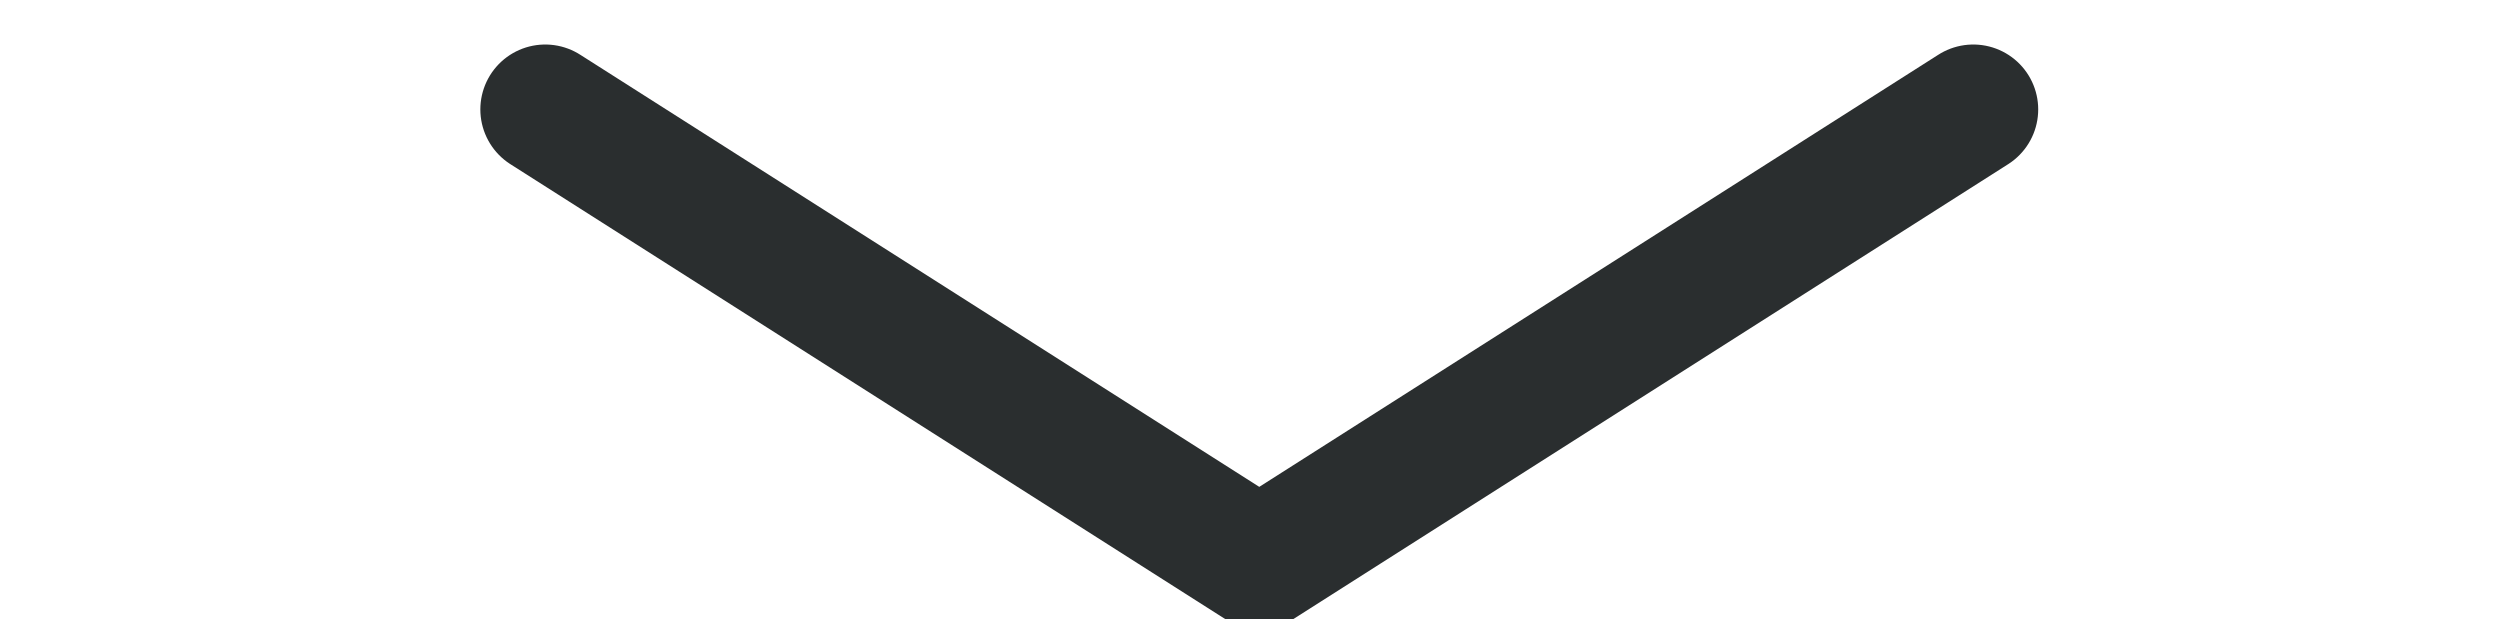 <?xml version="1.0" encoding="utf-8"?>
<!-- Generator: Adobe Illustrator 22.0.1, SVG Export Plug-In . SVG Version: 6.00 Build 0)  -->
<svg version="1.1" id="Layer_1" xmlns="http://www.w3.org/2000/svg" xmlns:xlink="http://www.w3.org/1999/xlink" x="0px" y="0px"
	 viewBox="0 0 134.8 33.4" style="enable-background:new 0 0 134.8 33.4;" xml:space="preserve">
<style type="text/css">
	.st0{fill:none;stroke:#2A2E2F;stroke-width:7;stroke-linecap:round;stroke-miterlimit:10;}
</style>
<polyline class="st0" points="106.4,5.9 67.9,30.4 29.4,5.9 "/>
</svg>
